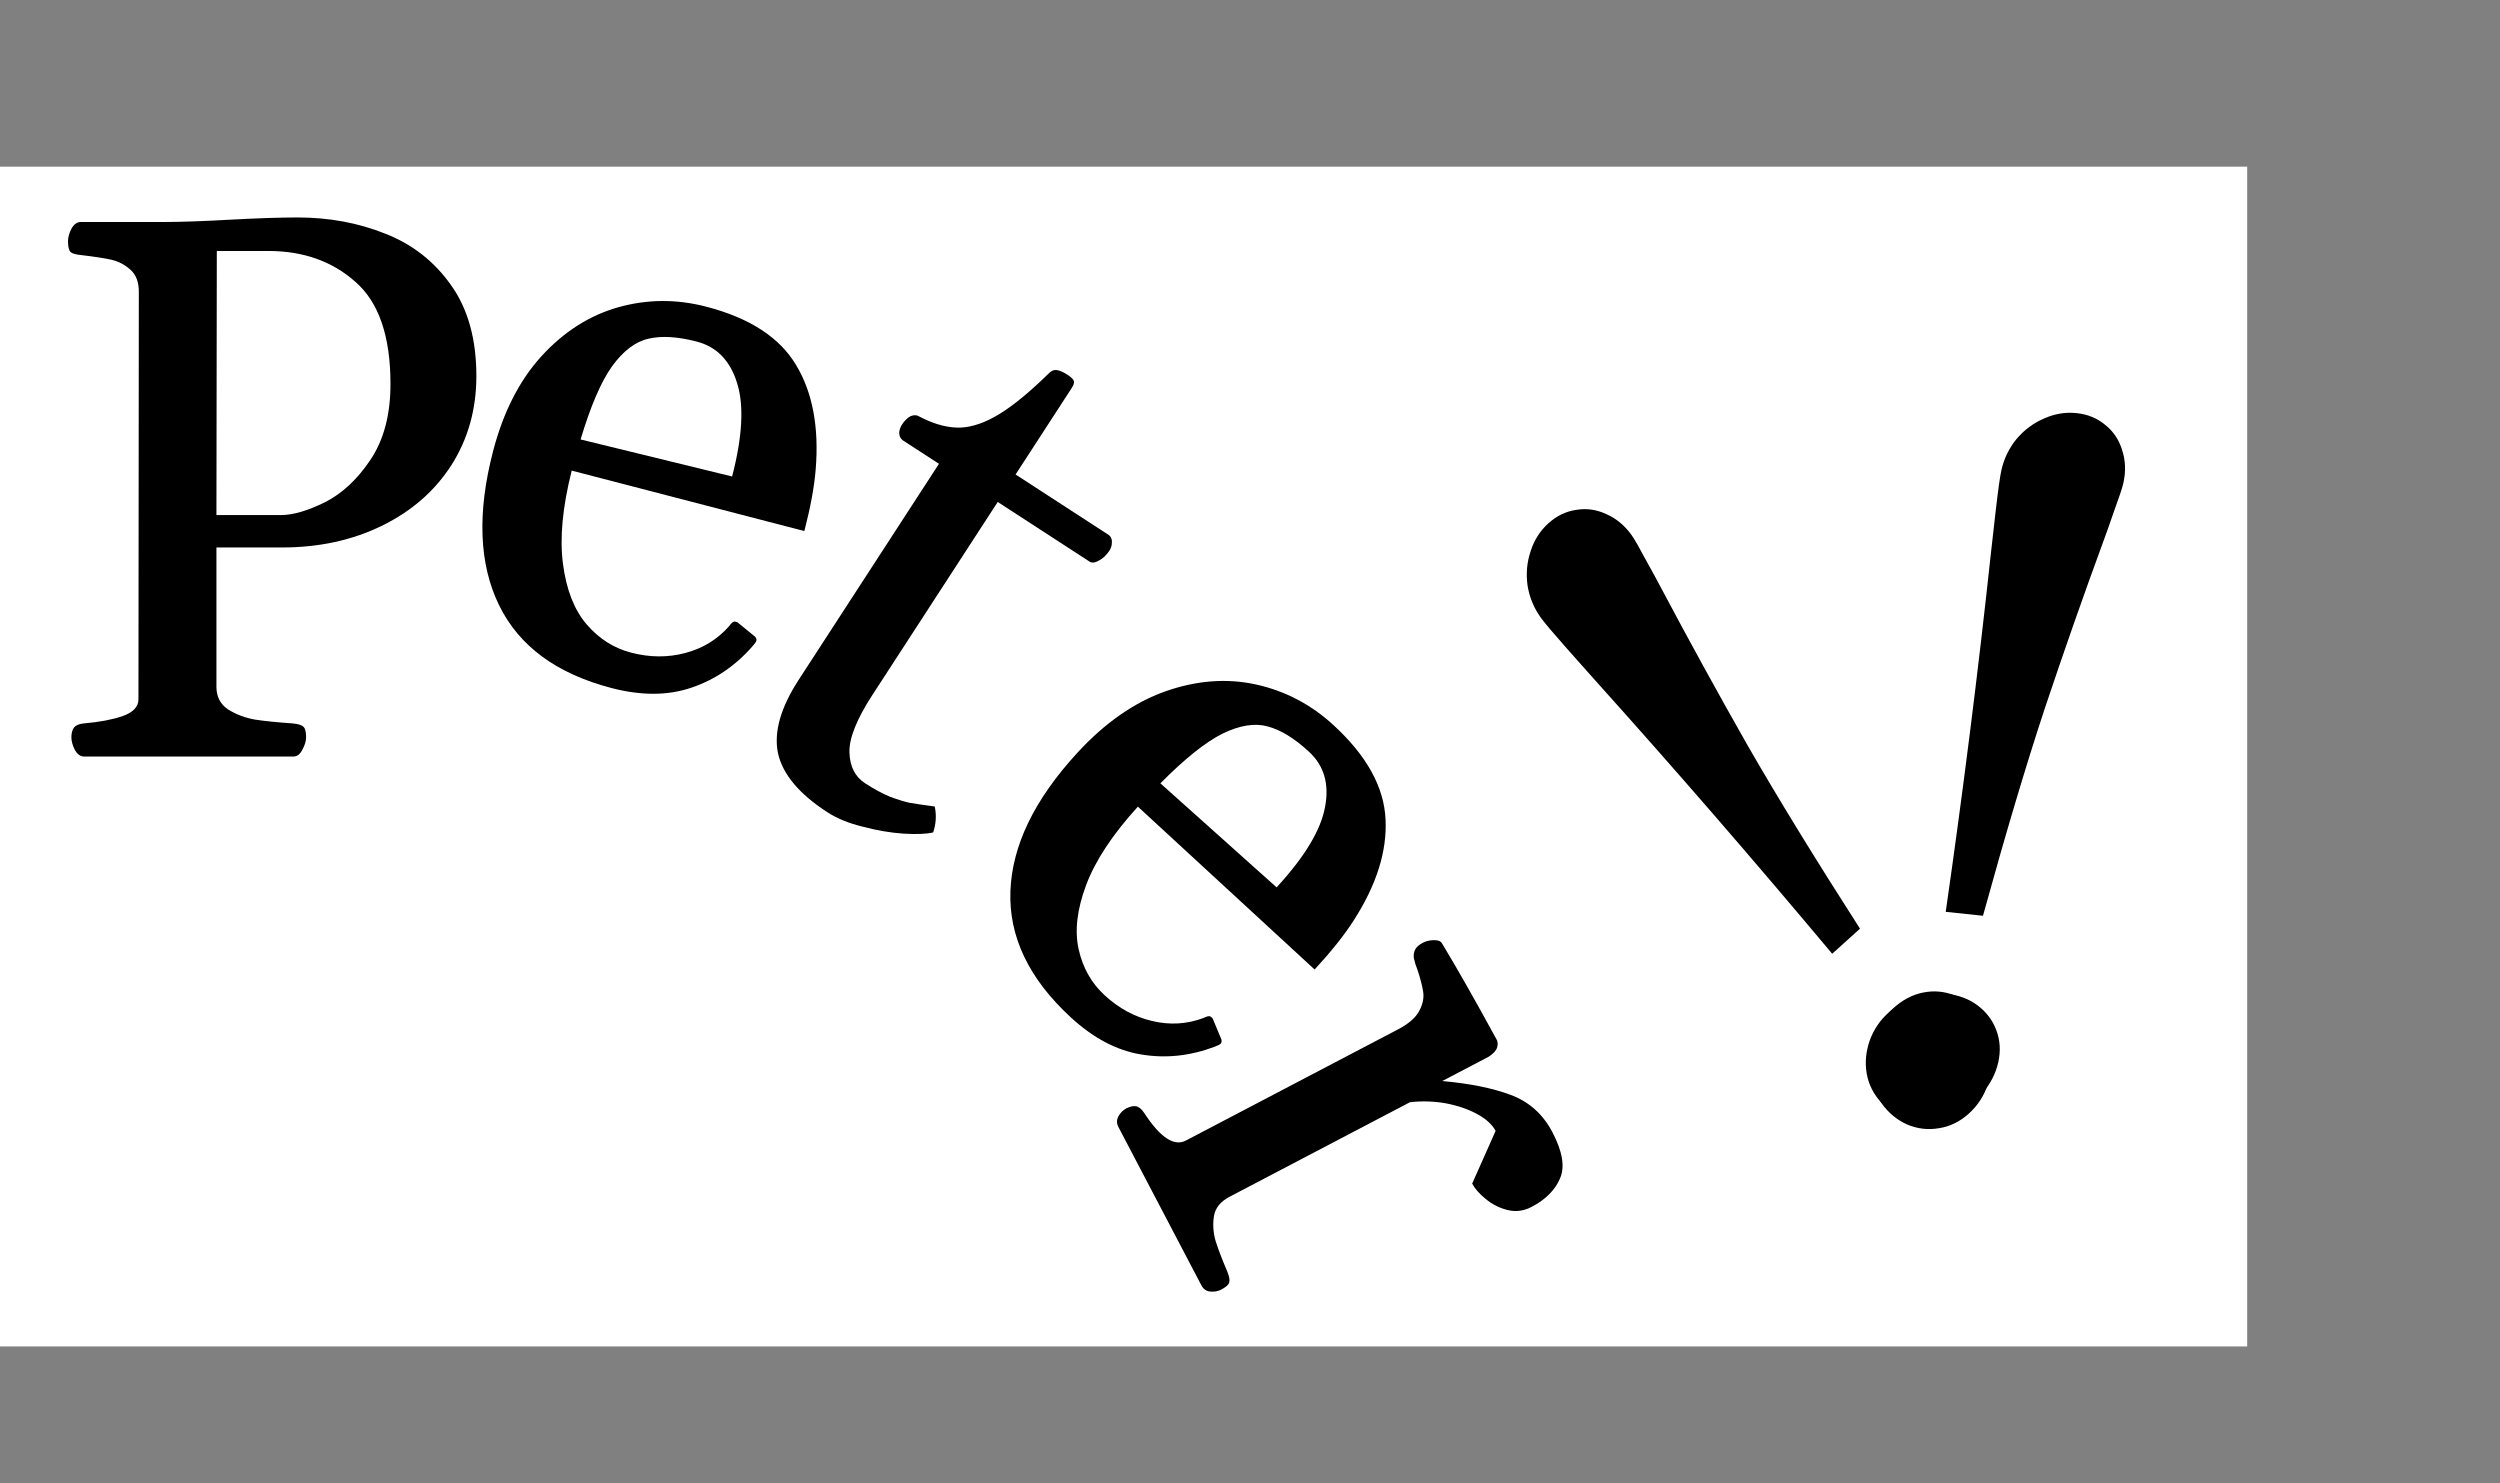 <svg width="1335" height="792" viewBox="0 0 1335 792" fill="none" xmlns="http://www.w3.org/2000/svg">
<rect x="0" y="0" width="1335" height="792" fill="#808080" stroke="none"/>
<rect y="89" width="1200" height="630" fill="white"/>
<path d="M44.963 404C42.951 404 41.275 402.793 39.934 400.379C38.727 397.965 38.123 395.752 38.123 393.74C38.123 391.46 38.592 389.717 39.531 388.51C40.47 387.303 42.214 386.565 44.762 386.297C52.809 385.626 59.648 384.352 65.281 382.475C71.048 380.463 73.932 377.445 73.932 373.422L74.133 155.754C74.133 150.523 72.591 146.567 69.506 143.885C66.421 141.202 63.001 139.459 59.246 138.654C55.625 137.85 50.395 137.045 43.555 136.24C40.604 135.972 38.66 135.436 37.721 134.631C36.782 133.692 36.312 131.747 36.312 128.797C36.312 126.785 36.916 124.572 38.123 122.158C39.464 119.744 41.141 118.537 43.152 118.537H88.014C96.597 118.537 108.131 118.135 122.615 117.33C137.368 116.525 149.438 116.123 158.826 116.123C175.725 116.123 191.349 119.007 205.699 124.773C220.184 130.406 231.919 139.593 240.904 152.334C249.89 164.941 254.383 181.102 254.383 200.816C254.383 218.52 249.957 234.345 241.105 248.293C232.254 262.107 219.915 272.903 204.09 280.682C188.264 288.46 170.427 292.35 150.578 292.35H115.574V366.783C115.574 372.014 117.653 376.037 121.811 378.854C126.102 381.536 130.93 383.346 136.295 384.285C141.66 385.09 148.298 385.76 156.211 386.297C159.161 386.565 161.106 387.169 162.045 388.107C162.984 388.912 163.453 390.79 163.453 393.74C163.453 395.752 162.783 397.965 161.441 400.379C160.234 402.793 158.625 404 156.613 404H44.963ZM149.975 275.049C156.412 275.049 164.258 272.769 173.512 268.209C182.766 263.515 190.88 255.938 197.854 245.477C204.962 234.882 208.516 221.403 208.516 205.041C208.516 179.559 202.279 161.387 189.807 150.523C177.468 139.526 161.978 134.027 143.336 134.027H115.775L115.574 275.049H149.975Z" fill="black"/>
<path d="M326.667 367.441C297.202 359.785 277.137 345.011 266.475 323.118C255.812 301.225 254.747 273.858 263.28 241.018C268.71 220.119 277.341 203.17 289.171 190.17C301.165 177.074 314.859 168.369 330.252 164.054C345.646 159.74 361.261 159.64 377.097 163.755C400.332 169.792 416.338 180.186 425.114 194.938C433.925 209.56 437.413 228.133 435.579 250.659C434.843 259.891 432.822 270.867 429.517 283.588L305.294 251.311C300.365 270.815 298.813 287.456 300.637 301.232C302.462 315.009 306.673 325.733 313.27 333.406C319.868 341.079 327.775 346.112 336.991 348.507C346.986 351.104 356.598 351.176 365.826 348.724C375.184 346.306 383.002 341.548 389.281 334.449C389.478 334.223 389.791 333.82 390.219 333.238C390.811 332.56 391.335 332.142 391.792 331.984C392.379 331.859 393.045 331.963 393.79 332.295L402.362 339.303C403.655 340.193 404.166 341.157 403.896 342.196C403.761 342.715 403.102 343.652 401.919 345.008C392.647 355.624 381.714 363.037 369.119 367.247C356.654 371.491 342.503 371.556 326.667 367.441ZM390.946 254.443C396.511 233.026 397.381 216.346 393.555 204.405C389.859 192.498 382.689 185.162 372.045 182.396C361.791 179.732 353.191 179.23 346.248 180.889C339.337 182.42 332.868 187.321 326.838 195.592C320.939 203.898 315.338 216.923 310.034 234.667L390.946 254.443Z" fill="black"/>
<path d="M571.791 543.26C549.402 522.63 538.66 500.148 539.564 475.813C540.467 451.479 552.416 426.835 575.409 401.882C590.04 386.003 605.636 375.116 622.194 369.219C638.942 363.314 655.122 362.083 670.733 365.526C686.345 368.969 700.167 376.235 712.199 387.322C729.854 403.59 739.079 420.297 739.874 437.444C740.761 454.492 735.091 472.519 722.865 491.527C717.869 499.324 710.917 508.056 702.011 517.721L607.625 430.748C594.091 445.633 584.885 459.582 580.007 472.594C575.129 485.607 573.794 497.051 576.001 506.926C578.207 516.802 582.812 524.966 589.815 531.419C597.409 538.417 605.854 543.007 615.15 545.189C624.544 547.463 633.682 546.947 642.564 543.642C642.844 543.536 643.31 543.327 643.962 543.015C644.803 542.696 645.462 542.574 645.94 542.65C646.516 542.816 647.055 543.221 647.556 543.865L651.817 554.084C652.539 555.478 652.536 556.569 651.809 557.358C651.445 557.753 650.422 558.269 648.74 558.908C635.562 563.907 622.426 565.298 609.332 563.081C596.337 560.955 583.823 554.348 571.791 543.26ZM681.71 473.847C696.705 457.574 705.327 443.269 707.575 430.934C709.922 418.689 707.052 408.84 698.964 401.388C691.173 394.208 683.823 389.716 676.916 387.91C670.099 386.006 662.084 387.282 652.87 391.74C643.754 396.289 632.679 405.141 619.644 418.298L681.71 473.847Z" fill="black"/>
<path d="M597.228 601.817C596.231 599.916 596.225 598.027 597.209 596.148C598.312 594.208 599.695 592.801 601.358 591.93C603.377 590.871 605.14 590.478 606.645 590.749C608.149 591.02 609.612 592.222 611.033 594.355C619.561 607.449 626.973 612.347 633.269 609.048L746.594 549.655C752.177 546.729 755.924 543.478 757.836 539.903C759.747 536.327 760.462 532.924 759.98 529.694C759.499 526.463 758.463 522.464 756.872 517.695C756.679 517.039 756.331 516.086 755.828 514.836C755.443 513.523 755.151 512.389 754.953 511.433C754.8 509.696 755.071 508.191 755.766 506.918C756.462 505.645 757.82 504.48 759.839 503.421C761.502 502.55 763.383 502.094 765.482 502.054C767.699 501.951 769.179 502.463 769.92 503.589C777.787 516.576 787.563 533.786 799.25 555.219C799.873 556.407 799.93 557.816 799.421 559.445C798.912 561.075 797.413 562.693 794.924 564.3L770.157 577.28C784.759 578.561 796.953 581.028 806.741 584.681C816.529 588.333 823.945 594.97 828.987 604.592C834.403 614.927 835.76 623.15 833.057 629.26C830.417 635.489 825.355 640.565 817.871 644.487C813.713 646.666 809.465 647.227 805.125 646.17C800.786 645.113 796.879 643.148 793.405 640.275C789.993 637.521 787.571 634.777 786.139 632.045L798.65 603.912C796.844 600.467 793.517 597.441 788.668 594.834C783.82 592.227 778.204 590.324 771.823 589.126C765.503 588.047 759.201 587.868 752.916 588.587L656.518 639.108C651.767 641.598 649.012 645.01 648.255 649.344C647.56 653.796 647.856 658.26 649.141 662.735C650.545 667.147 652.597 672.507 655.296 678.814C656.429 681.552 656.797 683.554 656.401 684.822C656.124 686.027 654.679 687.314 652.065 688.684C650.402 689.555 648.459 689.892 646.236 689.695C644.131 689.435 642.581 688.355 641.585 686.454L597.228 601.817Z" fill="black"/>
<path d="M441.767 433.7C426.695 423.912 417.919 413.416 415.441 402.212C413.147 390.968 416.822 377.923 426.463 363.076L501.404 247.672L482.001 235.072C480.837 234.156 480.226 232.88 480.17 231.244C480.225 229.681 480.728 228.168 481.677 226.706C483.065 224.569 484.591 223.081 486.255 222.243C488.031 221.477 489.65 221.569 491.113 222.519L492.741 223.336C499.888 226.858 506.641 228.525 513 228.337C519.432 228.036 526.377 225.59 533.836 220.999C541.295 216.408 550.08 209.16 560.19 199.254C561.55 197.899 562.939 197.361 564.356 197.642C565.846 197.81 567.715 198.624 569.965 200.085C572.102 201.473 573.269 202.63 573.466 203.558C573.737 204.373 573.324 205.624 572.228 207.311L542.318 253.372L592.09 285.693C593.254 286.609 593.808 287.848 593.753 289.411C593.81 291.047 593.364 292.596 592.414 294.059C590.88 296.421 589.023 298.173 586.842 299.315C584.773 300.531 583.12 300.736 581.883 299.933L532.786 268.05L465.843 371.138C457.443 384.073 453.363 394.296 453.602 401.807C453.842 409.319 456.605 414.791 461.891 418.224C466.728 421.365 471.165 423.766 475.203 425.429C479.313 426.979 482.842 428.071 485.788 428.705C488.808 429.226 493.261 429.88 499.148 430.664C500.134 435.302 499.855 439.918 498.311 444.512C494.713 445.374 489.377 445.587 482.304 445.152C475.416 444.677 468.222 443.443 460.721 441.451C453.259 439.643 446.941 437.06 441.767 433.7Z" fill="black"/>
<path d="M1039.02 486.924C1048.39 421.657 1056.45 357.749 1063.17 295.201C1063.7 290.595 1064.56 282.946 1065.77 272.253C1067.02 261.398 1068.01 254.344 1068.74 251.091C1070.12 244.911 1072.81 239.367 1076.79 234.459C1080.94 229.569 1085.83 225.921 1091.46 223.516C1097.13 220.949 1102.94 219.979 1108.91 220.606C1114.88 221.233 1120 223.353 1124.28 226.966C1128.6 230.416 1131.58 234.891 1133.23 240.391C1135.05 245.909 1135.26 251.758 1133.88 257.938C1133.29 260.54 1131.7 265.366 1129.1 272.417C1126.67 279.486 1124.82 284.702 1123.56 288.065C1112.67 317.716 1102.09 347.898 1091.81 378.612C1081.69 409.343 1070.73 446.144 1058.91 489.014L1039.02 486.924ZM1024.25 598.232C1017.78 597.552 1012.26 595.307 1007.69 591.497C1003.08 587.85 999.797 583.177 997.851 577.479C996.07 571.799 995.855 565.95 997.204 559.933C998.553 553.916 1001.28 548.543 1005.4 543.815C1009.68 539.105 1014.8 535.564 1020.76 533.195C1026.72 530.825 1032.93 529.98 1039.4 530.659C1045.86 531.338 1051.42 533.421 1056.06 536.905C1060.71 540.39 1064.05 544.819 1066.06 550.191C1068.08 555.564 1068.42 561.259 1067.07 567.276C1065.72 573.293 1062.87 578.82 1058.52 583.856C1054.16 588.891 1048.99 592.676 1042.99 595.208C1036.96 597.903 1030.71 598.911 1024.25 598.232Z" fill="black"/>
<path d="M978.39 509.318C936.071 458.754 893.88 410.083 851.818 363.303C848.739 359.838 843.624 354.084 836.473 346.043C829.226 337.865 824.635 332.419 822.701 329.704C819.027 324.546 816.693 318.845 815.701 312.601C814.833 306.246 815.383 300.171 817.353 294.375C819.225 288.444 822.387 283.467 826.839 279.444C831.291 275.422 836.291 273.024 841.838 272.251C847.288 271.342 852.612 272.11 857.808 274.555C863.128 276.887 867.626 280.633 871.3 285.791C872.847 287.963 875.377 292.371 878.89 299.014C882.526 305.546 885.174 310.404 886.834 313.59C901.632 341.497 917.028 369.532 933.024 397.694C949.144 425.745 969.212 458.483 993.229 495.909L978.39 509.318ZM1051.37 594.65C1046.55 599.008 1041.19 601.617 1035.3 602.478C1029.51 603.474 1023.84 602.794 1018.3 600.438C1012.88 597.969 1008.38 594.224 1004.8 589.201C1001.23 584.178 999.052 578.557 998.281 572.338C997.633 566.007 998.417 559.832 1000.63 553.813C1002.85 547.793 1006.37 542.605 1011.19 538.247C1016.02 533.889 1021.28 531.144 1026.97 530.012C1032.67 528.88 1038.19 529.357 1043.54 531.442C1048.89 533.527 1053.35 537.081 1056.93 542.103C1060.51 547.126 1062.72 552.939 1063.56 559.541C1064.4 566.144 1063.76 572.523 1061.64 578.678C1059.62 584.968 1056.19 590.293 1051.37 594.65Z" fill="black"/>
</svg>
